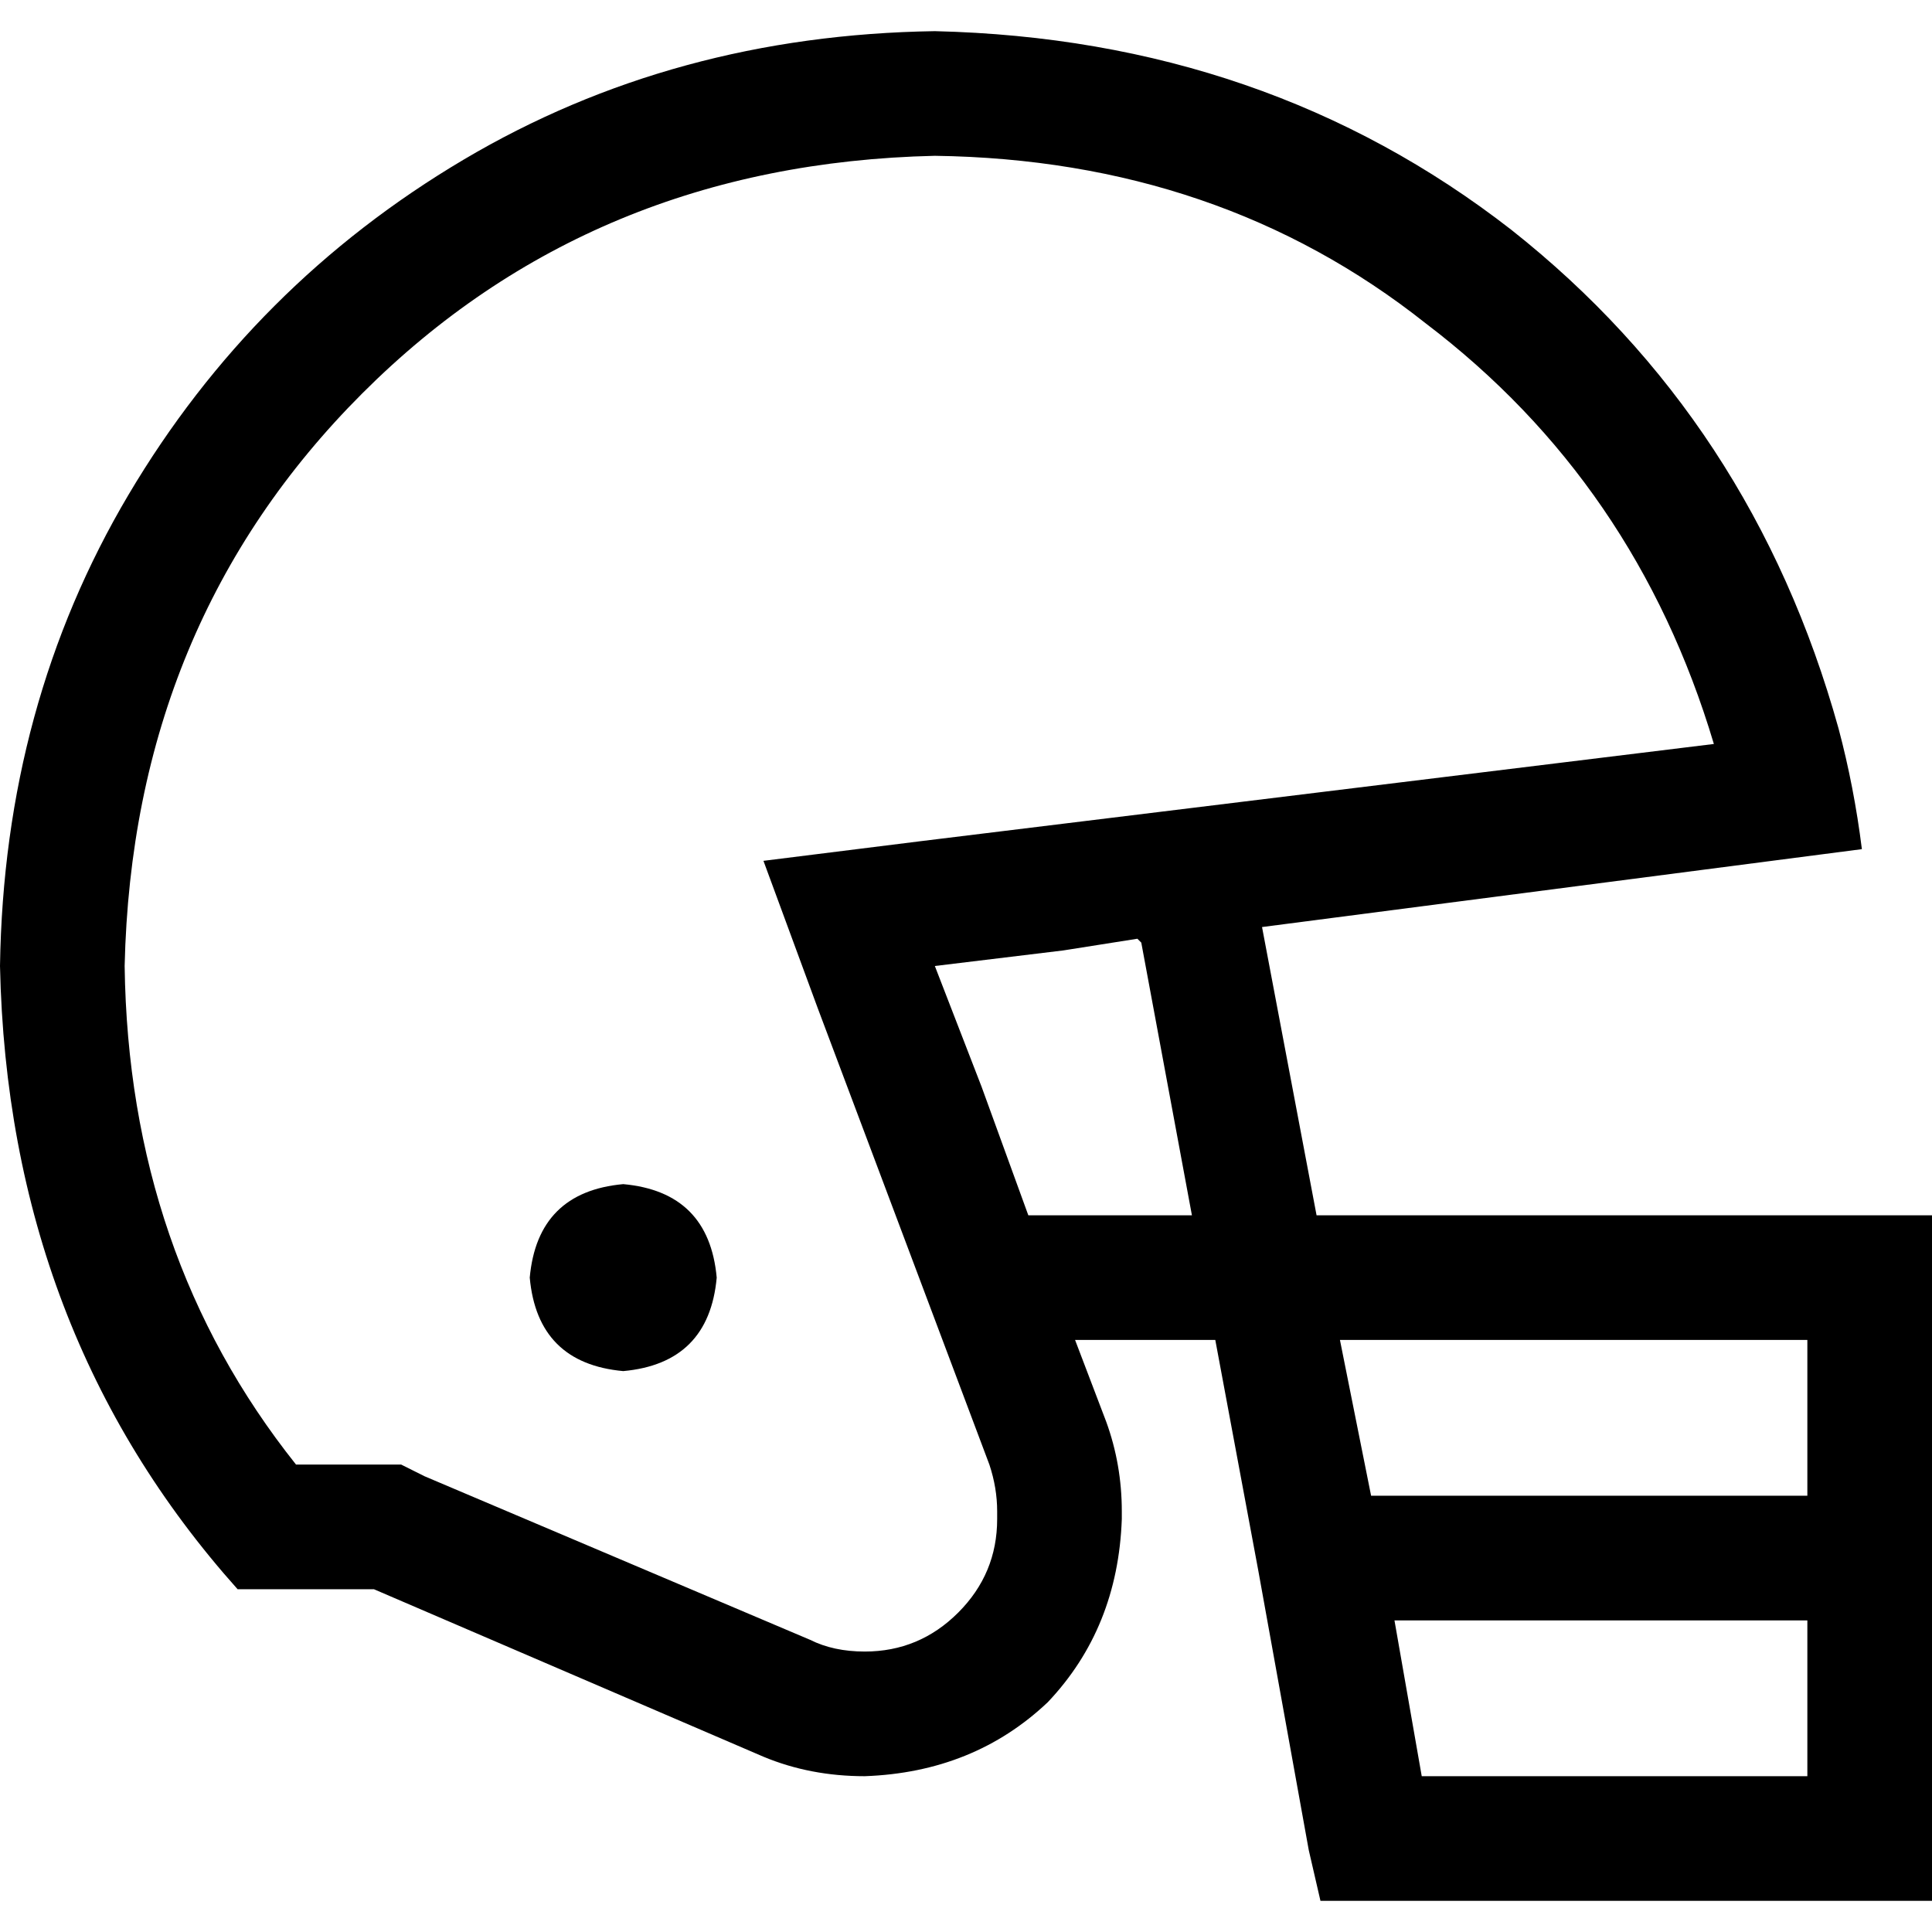 <svg xmlns="http://www.w3.org/2000/svg" viewBox="0 0 512 512">
  <path d="M 334.452 245.677 L 493.419 225.032 L 334.452 245.677 L 493.419 225.032 L 493.419 225.032 L 493.419 225.032 Q 491.355 208.516 487.226 193.032 Q 464.516 111.484 400.516 60.903 Q 335.484 10.323 247.742 8.258 Q 178.581 9.29 122.839 42.323 Q 67.097 75.355 34.065 131.097 Q 1.032 186.839 0 256 Q 2.065 353.032 62.968 421.161 L 99.097 421.161 L 99.097 421.161 L 202.323 465.548 L 202.323 465.548 Q 214.71 470.71 229.161 470.71 Q 258.065 469.677 277.677 451.097 Q 296.258 431.484 297.29 402.581 L 297.29 400.516 L 297.29 400.516 Q 297.29 388.129 293.161 376.774 L 284.903 355.097 L 284.903 355.097 L 322.065 355.097 L 322.065 355.097 L 333.419 416 L 333.419 416 L 346.839 490.323 L 346.839 490.323 L 349.935 503.742 L 349.935 503.742 L 363.355 503.742 L 512 503.742 L 512 487.226 L 512 487.226 L 512 412.903 L 512 412.903 L 512 338.581 L 512 338.581 L 512 322.065 L 512 322.065 L 495.484 322.065 L 348.903 322.065 L 334.452 245.677 L 334.452 245.677 Z M 302.452 249.806 L 315.871 322.065 L 302.452 249.806 L 315.871 322.065 L 272.516 322.065 L 272.516 322.065 L 260.129 288 L 260.129 288 L 247.742 256 L 247.742 256 L 281.806 251.871 L 281.806 251.871 L 301.419 248.774 L 302.452 249.806 Z M 78.452 388.129 Q 34.065 332.387 33.032 256 Q 35.097 165.161 96 104.258 Q 156.903 43.355 247.742 41.29 Q 323.097 42.323 377.806 85.677 Q 433.548 128 454.194 197.161 L 243.613 222.968 L 243.613 222.968 L 202.323 228.129 L 202.323 228.129 L 216.774 267.355 L 216.774 267.355 L 262.194 388.129 L 262.194 388.129 Q 264.258 394.323 264.258 400.516 L 264.258 402.581 L 264.258 402.581 Q 264.258 417.032 253.935 427.355 Q 243.613 437.677 229.161 437.677 Q 220.903 437.677 214.71 434.581 L 112.516 391.226 L 112.516 391.226 L 106.323 388.129 L 106.323 388.129 L 99.097 388.129 L 78.452 388.129 Z M 189.935 338.581 Q 187.871 315.871 165.161 313.806 Q 142.452 315.871 140.387 338.581 Q 142.452 361.29 165.161 363.355 Q 187.871 361.29 189.935 338.581 L 189.935 338.581 Z M 478.968 396.387 L 363.355 396.387 L 478.968 396.387 L 363.355 396.387 L 355.097 355.097 L 355.097 355.097 L 478.968 355.097 L 478.968 355.097 L 478.968 396.387 L 478.968 396.387 Z M 369.548 429.419 L 478.968 429.419 L 369.548 429.419 L 478.968 429.419 L 478.968 470.71 L 478.968 470.71 L 376.774 470.71 L 376.774 470.71 L 369.548 429.419 L 369.548 429.419 Z" />
</svg>